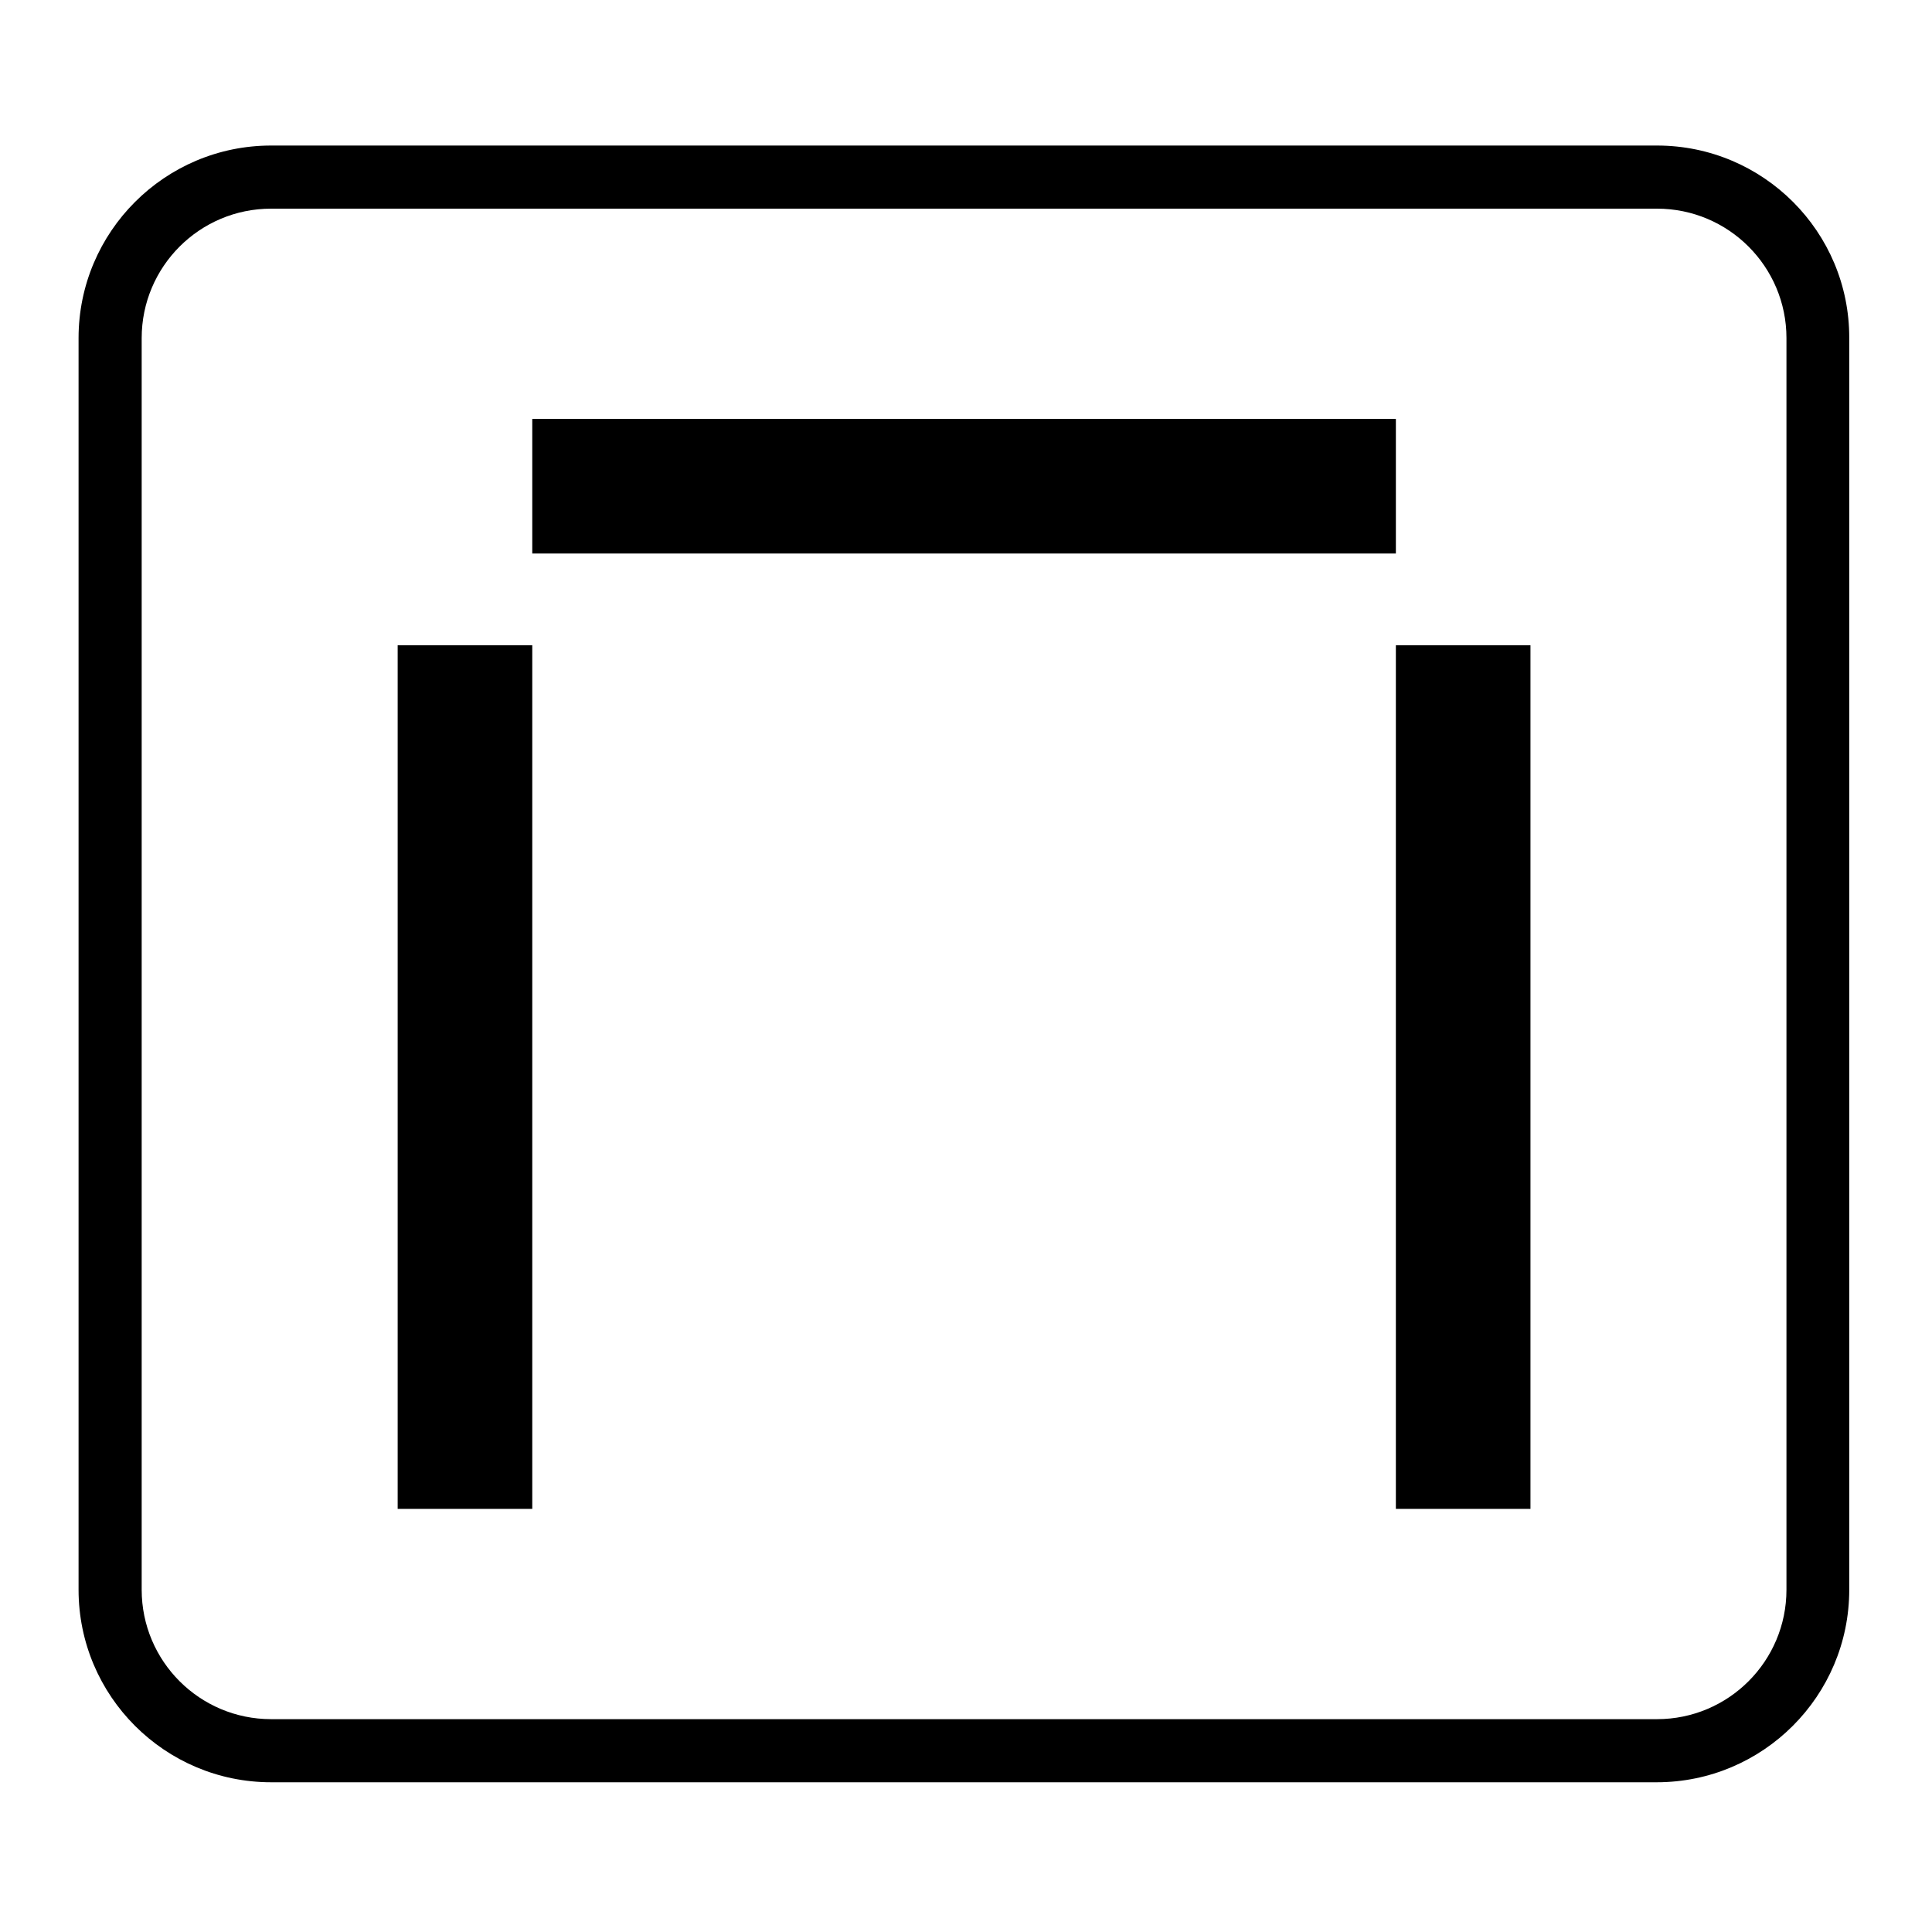 <?xml version="1.0" encoding="utf-8"?>
<!-- Generator: Adobe Illustrator 18.1.1, SVG Export Plug-In . SVG Version: 6.00 Build 0)  -->
<!DOCTYPE svg PUBLIC "-//W3C//DTD SVG 1.1//EN" "http://www.w3.org/Graphics/SVG/1.1/DTD/svg11.dtd">
<svg version="1.1" id="Layer_1" xmlns="http://www.w3.org/2000/svg" xmlns:xlink="http://www.w3.org/1999/xlink" x="0px" y="0px"
	 viewBox="0 0 600 600" enable-background="new 0 0 600 600" xml:space="preserve">
<g>
	<path d="M514.6,64.8c22.2,0,40.2,18,40.2,40.2v388.7c0,22.2-18,40.2-40.2,40.2H84.2c-22.2,0-40.2-18-40.2-40.2V105
		c0-22.2,18-40.2,40.2-40.2H514.6 M514.6,45.2H84.2c-33,0-59.8,26.8-59.8,59.8v388.7c0,33,26.8,59.8,59.8,59.8h430.3
		c33,0,59.8-26.8,59.8-59.8V105C574.4,72,547.6,45.2,514.6,45.2L514.6,45.2z"/>
	<g>
		<g>
			<rect x="123.5" y="200.4" width="41.8" height="268.2"/>
			<rect x="433.5" y="200.4" width="41.8" height="268.2"/>
		</g>
		<rect x="165.3" y="130.1" width="268.2" height="41.8"/>
	</g>
</g>
</svg>
